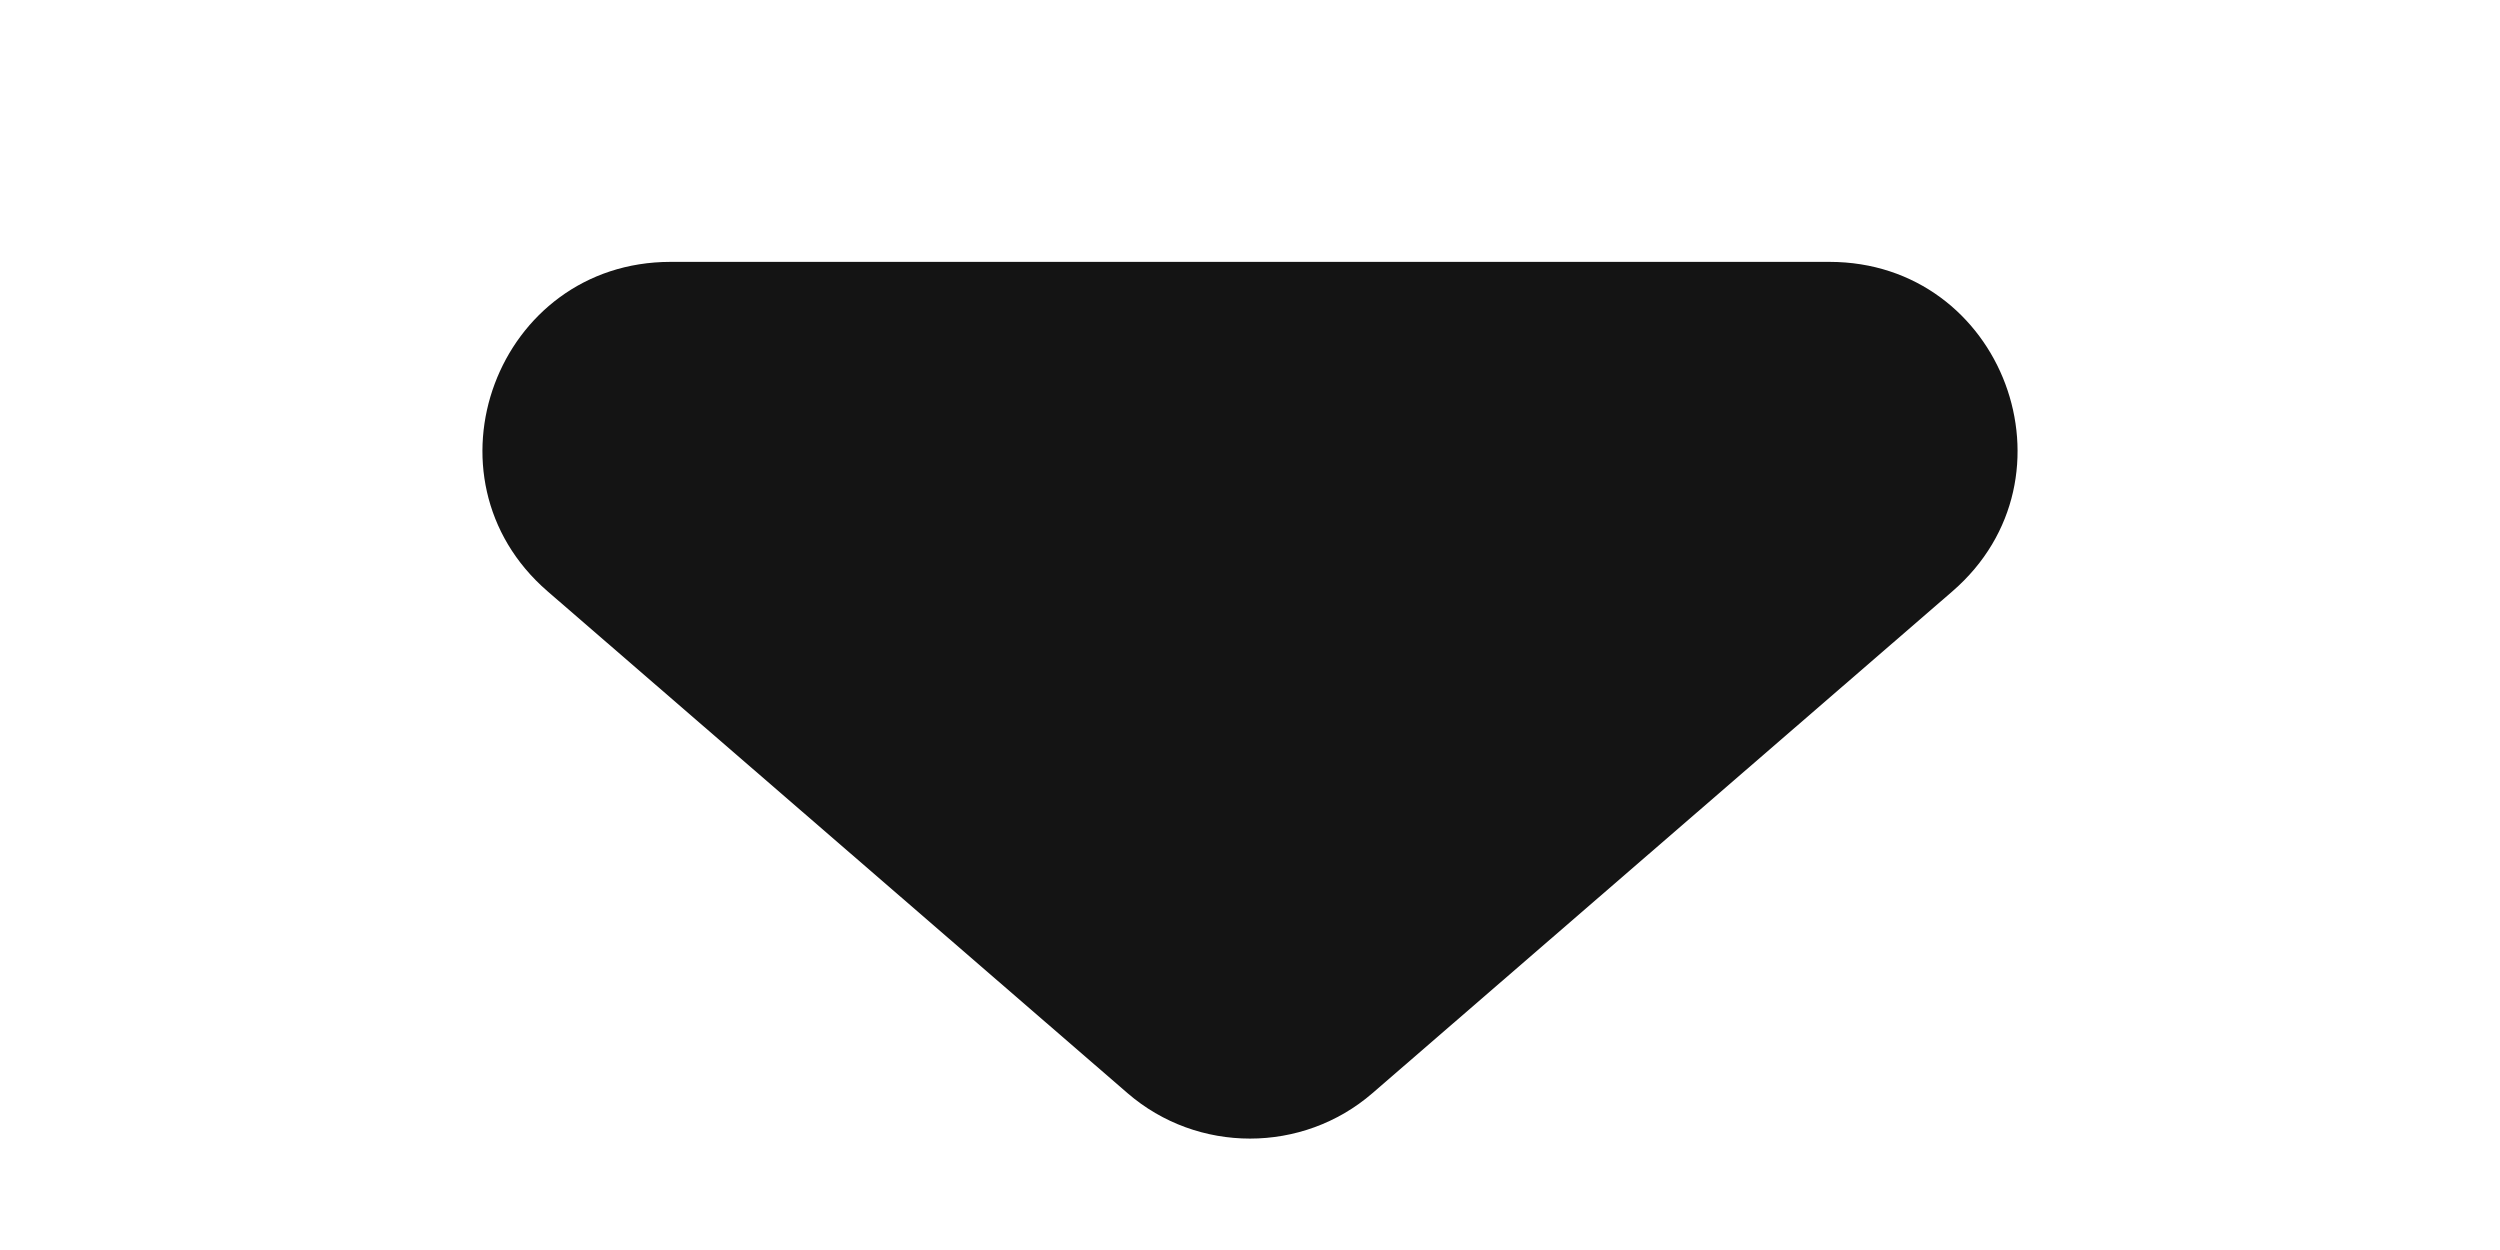 <svg width="4" height="2" viewBox="0 0 4 2" fill="none" xmlns="http://www.w3.org/2000/svg">
<path d="M2.196 1.749C2.084 1.846 1.916 1.846 1.804 1.749L0.876 0.946C0.666 0.764 0.795 0.419 1.073 0.419L2.927 0.419C3.205 0.419 3.334 0.764 3.124 0.946L2.196 1.749Z" fill="#141414"/>
</svg>
